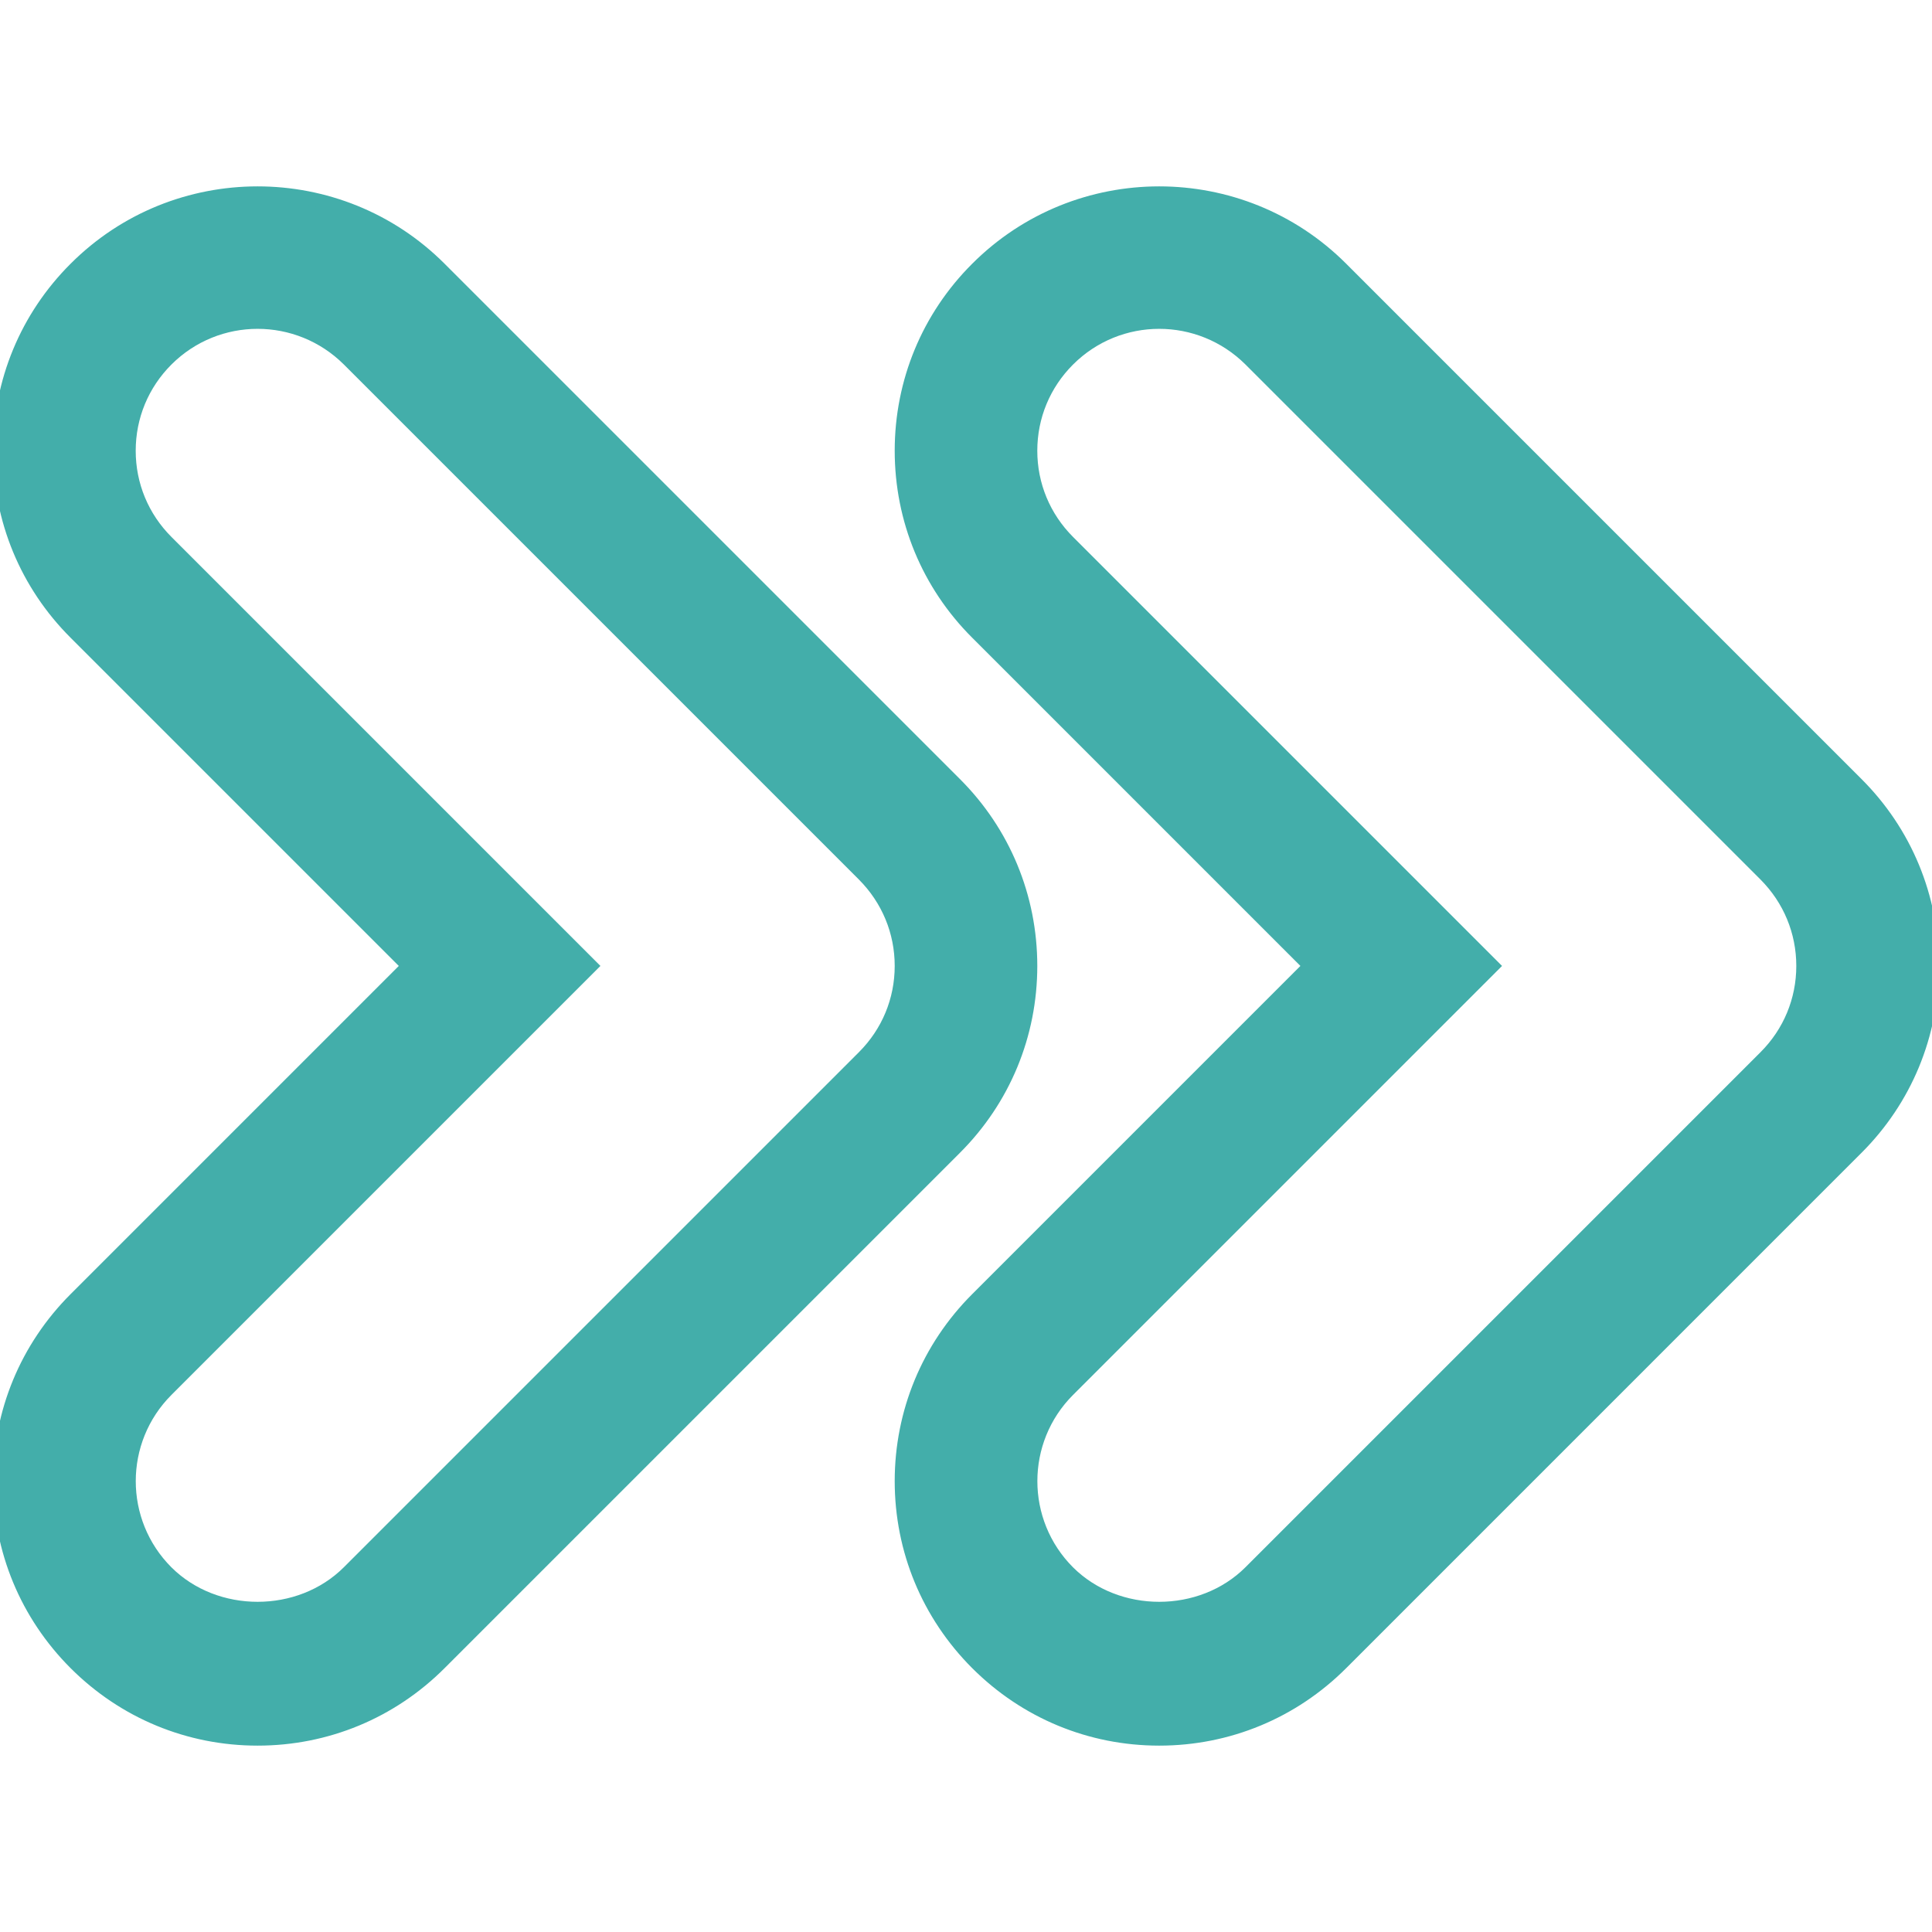 <svg width="112" height="112" viewBox="0 0 112 112" fill="#43AEAA" xmlns="http://www.w3.org/2000/svg">
<g clip-path="url(#clip0_13_153)">
<path d="M107.624 45.438L77.758 15.572C71.941 9.748 62.459 9.748 56.642 15.572C53.82 18.387 52.267 22.142 52.267 26.13C52.267 30.117 53.82 33.872 56.642 36.687L75.951 55.996L56.642 75.305C53.82 78.127 52.267 81.876 52.267 85.863C52.267 89.85 53.82 93.598 56.642 96.421C59.465 99.243 63.213 100.796 67.2 100.796C71.187 100.796 74.935 99.243 77.758 96.421L107.624 66.554C110.447 63.739 112 59.983 112 55.996C112 52.009 110.447 48.253 107.624 45.438ZM102.346 61.275L72.479 91.142C69.649 93.964 64.751 93.964 61.921 91.142C59.009 88.23 59.009 83.496 61.921 80.584L86.509 55.996L61.921 31.408C60.51 29.997 59.733 28.123 59.733 26.13C59.733 24.136 60.51 22.262 61.921 20.851C63.377 19.395 65.288 18.663 67.2 18.663C69.111 18.663 71.023 19.395 72.479 20.843L102.346 50.71C103.757 52.128 104.533 54.002 104.533 55.996C104.533 57.99 103.757 59.864 102.346 61.275Z" fill="#43AEAA" stroke="#43AEAA" stroke-width="0.8"/>
<path d="M55.358 45.438L25.491 15.572C19.675 9.748 10.192 9.748 4.375 15.572C1.553 18.387 0 22.142 0 26.13C0 30.117 1.553 33.872 4.375 36.687L23.684 55.996L4.375 75.305C1.553 78.127 0 81.876 0 85.863C0 89.85 1.553 93.598 4.375 96.421C7.198 99.243 10.946 100.796 14.933 100.796C18.921 100.796 22.669 99.243 25.491 96.421L55.358 66.554C58.18 63.739 59.733 59.983 59.733 55.996C59.733 52.009 58.18 48.253 55.358 45.438ZM50.079 61.275L20.212 91.142C17.382 93.964 12.484 93.964 9.654 91.142C6.742 88.23 6.742 83.496 9.654 80.584L34.242 55.996L9.654 31.408C8.243 29.997 7.467 28.123 7.467 26.13C7.467 24.136 8.243 22.262 9.654 20.851C11.11 19.395 13.022 18.663 14.933 18.663C16.845 18.663 18.756 19.395 20.212 20.843L50.079 50.71C51.49 52.128 52.267 54.002 52.267 55.996C52.267 57.99 51.49 59.864 50.079 61.275Z" fill="#43AEAA" stroke="#43AEAA" stroke-width="0.8"/>
</g>
<defs>
<clipPath id="clip0_13_153">
<rect width="112" height="112" fill="white"/>
</clipPath>
</defs>
</svg>
